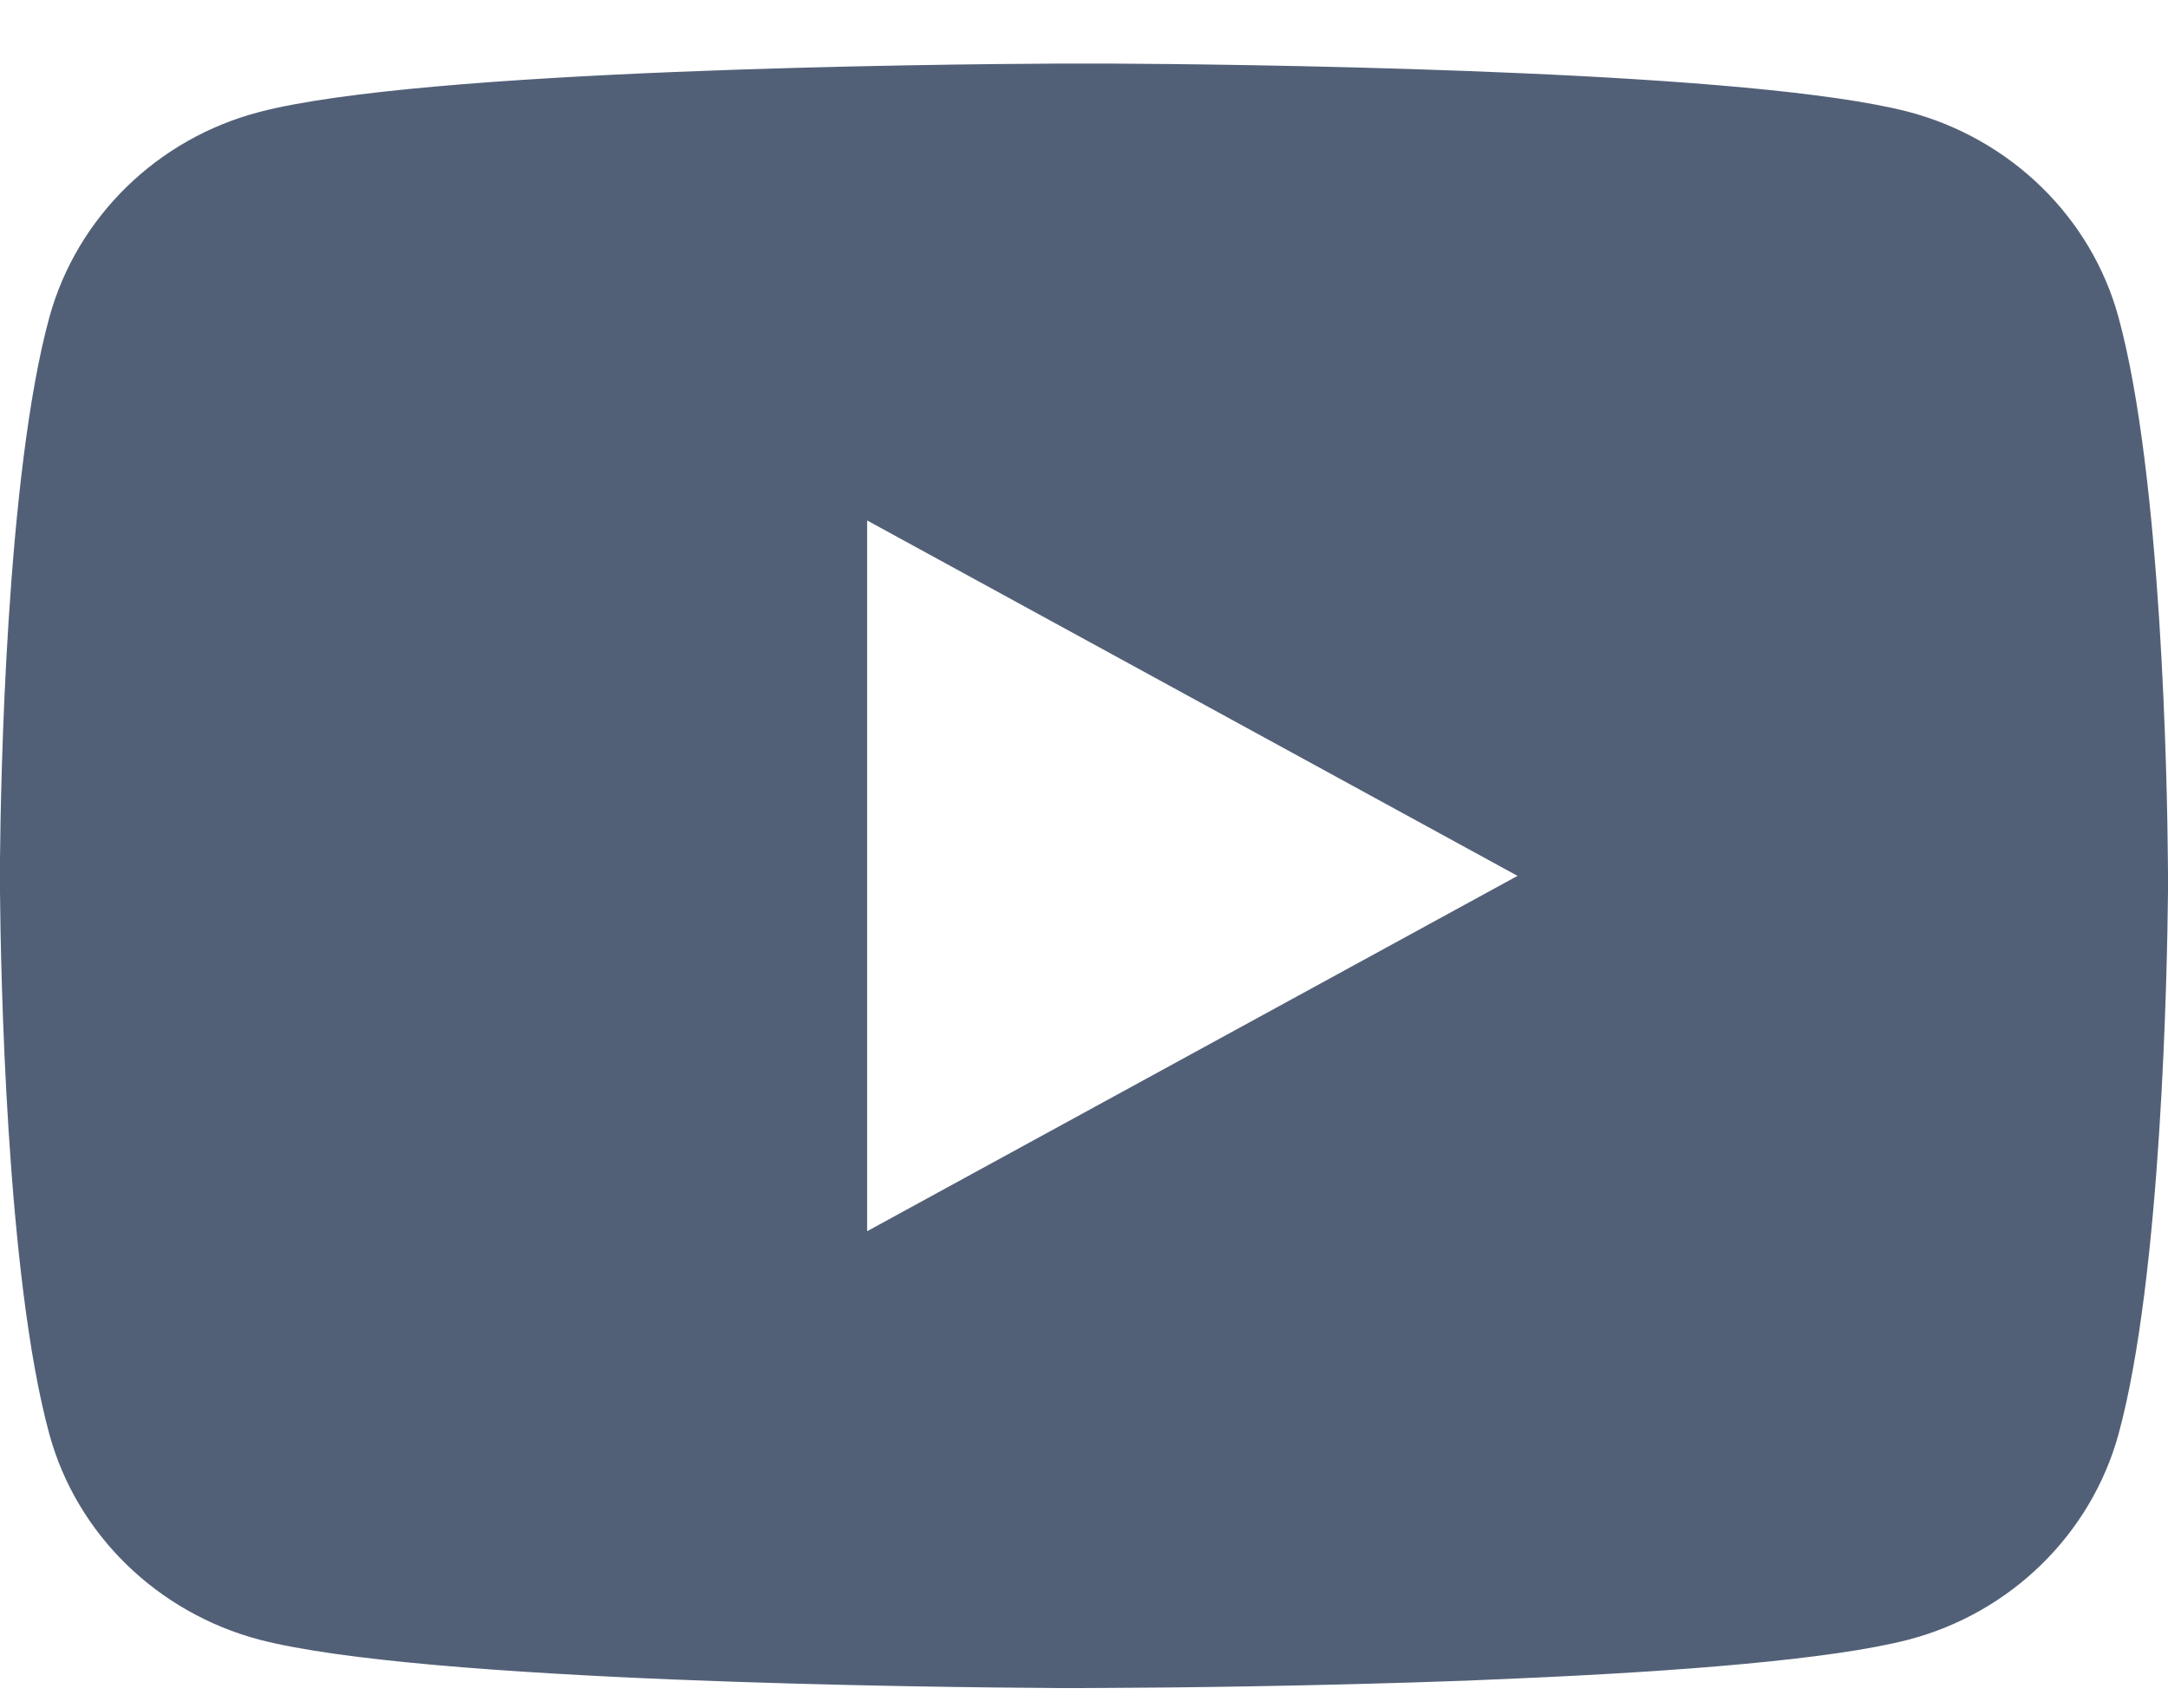<svg width="33" height="26" viewBox="0 0 33 26" fill="none" xmlns="http://www.w3.org/2000/svg">
<path d="M16.903 0.968C17.785 0.972 19.989 0.993 22.332 1.081L23.164 1.115C25.522 1.218 27.878 1.398 29.048 1.702C30.607 2.113 31.832 3.31 32.246 4.828C32.906 7.239 32.988 11.942 32.998 13.081L33 13.316V13.585C32.988 14.724 32.906 19.428 32.246 21.838C31.827 23.361 30.601 24.559 29.048 24.964C27.878 25.268 25.522 25.448 23.164 25.551L22.332 25.587C19.989 25.673 17.785 25.695 16.903 25.698L16.516 25.7H16.095C14.23 25.689 6.432 25.61 3.95 24.964C2.393 24.553 1.167 23.356 0.752 21.838C0.092 19.427 0.01 14.724 0 13.585V13.081C0.01 11.942 0.092 7.238 0.752 4.828C1.172 3.305 2.398 2.107 3.952 1.704C6.432 1.056 14.232 0.977 16.097 0.968H16.903ZM13.199 7.924V18.745L23.099 13.335L13.199 7.924Z" fill="#526077"/>
</svg>
